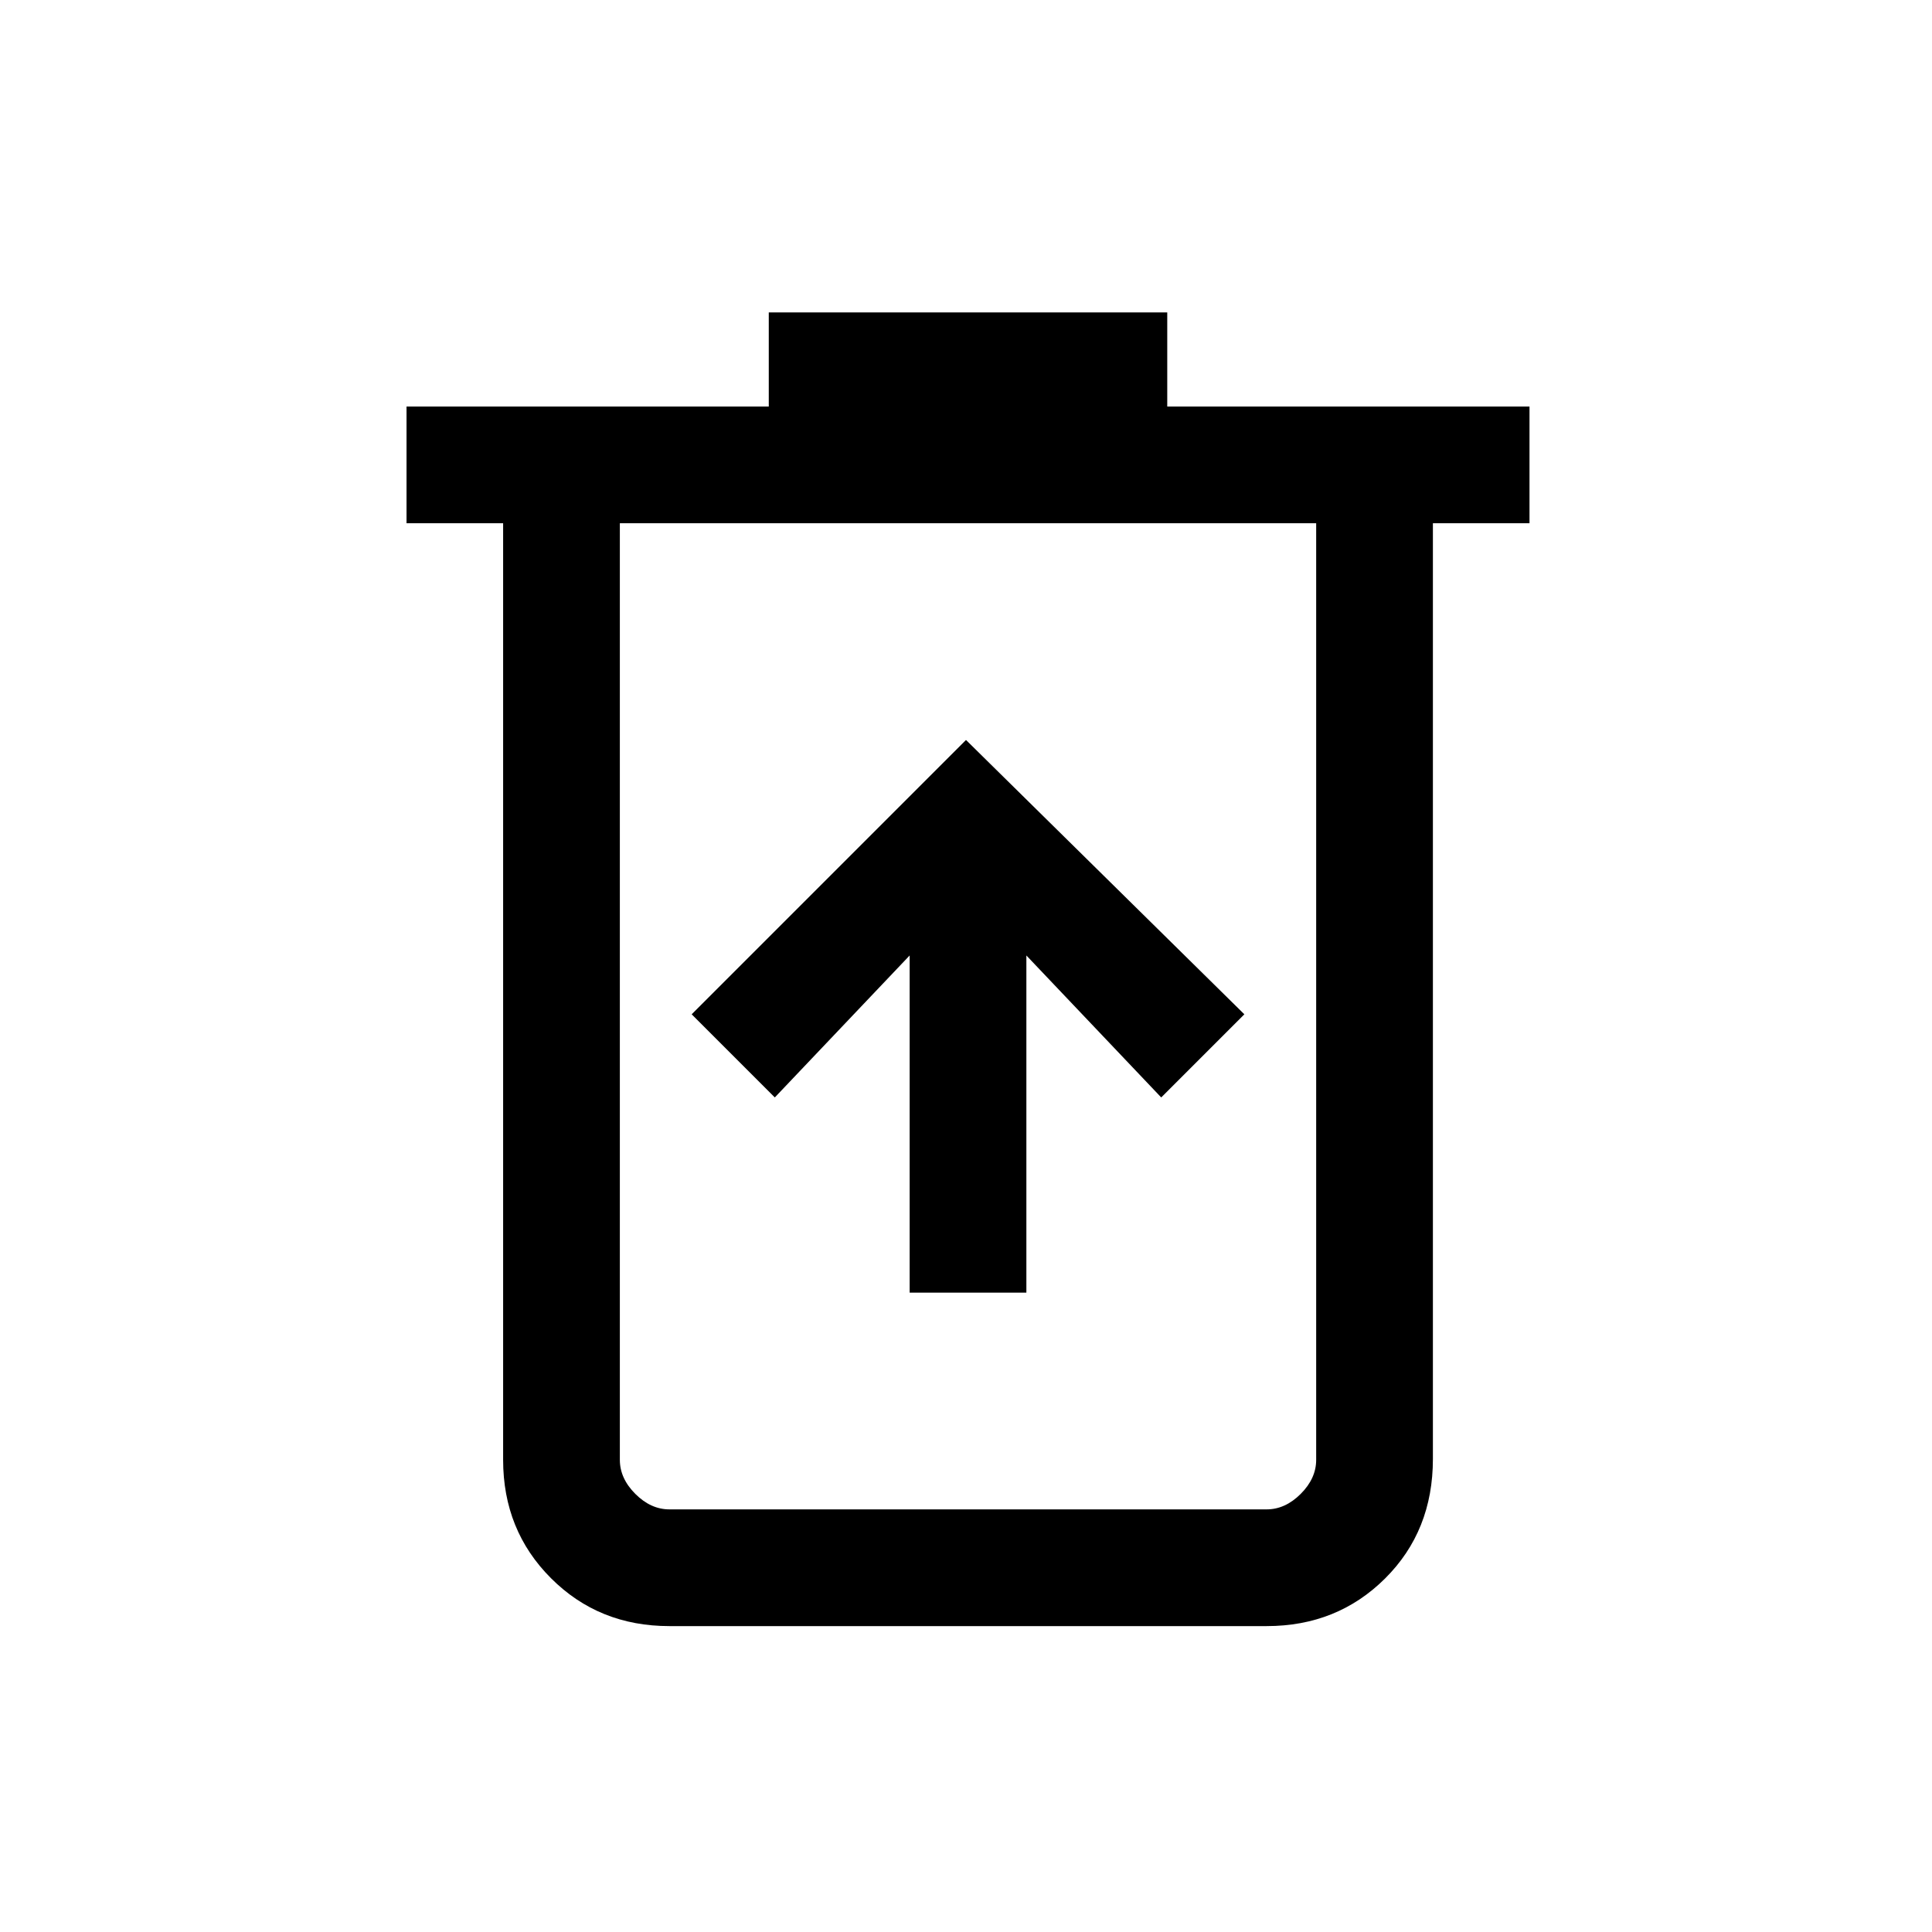 <svg xmlns="http://www.w3.org/2000/svg" height="20" viewBox="0 -960 960 960" width="20"><path d="M452-317.69h58v-167.54l67 70.54L618.31-456 480-592.31 343.69-456 385-414.69l67-70.54v167.54ZM332.62-152q-35.05 0-58.83-23.79Q250-199.57 250-234.62V-700h-48v-58h180v-46.77h198V-758h180v58h-48v464.95q0 35.78-23.79 59.41Q664.43-152 629.38-152H332.62ZM654-700H308v465.38q0 9.24 7.69 16.93 7.69 7.69 16.93 7.69h296.76q9.24 0 16.93-7.69 7.69-7.69 7.69-16.93V-700Zm-346 0v490-490Z"/></svg>